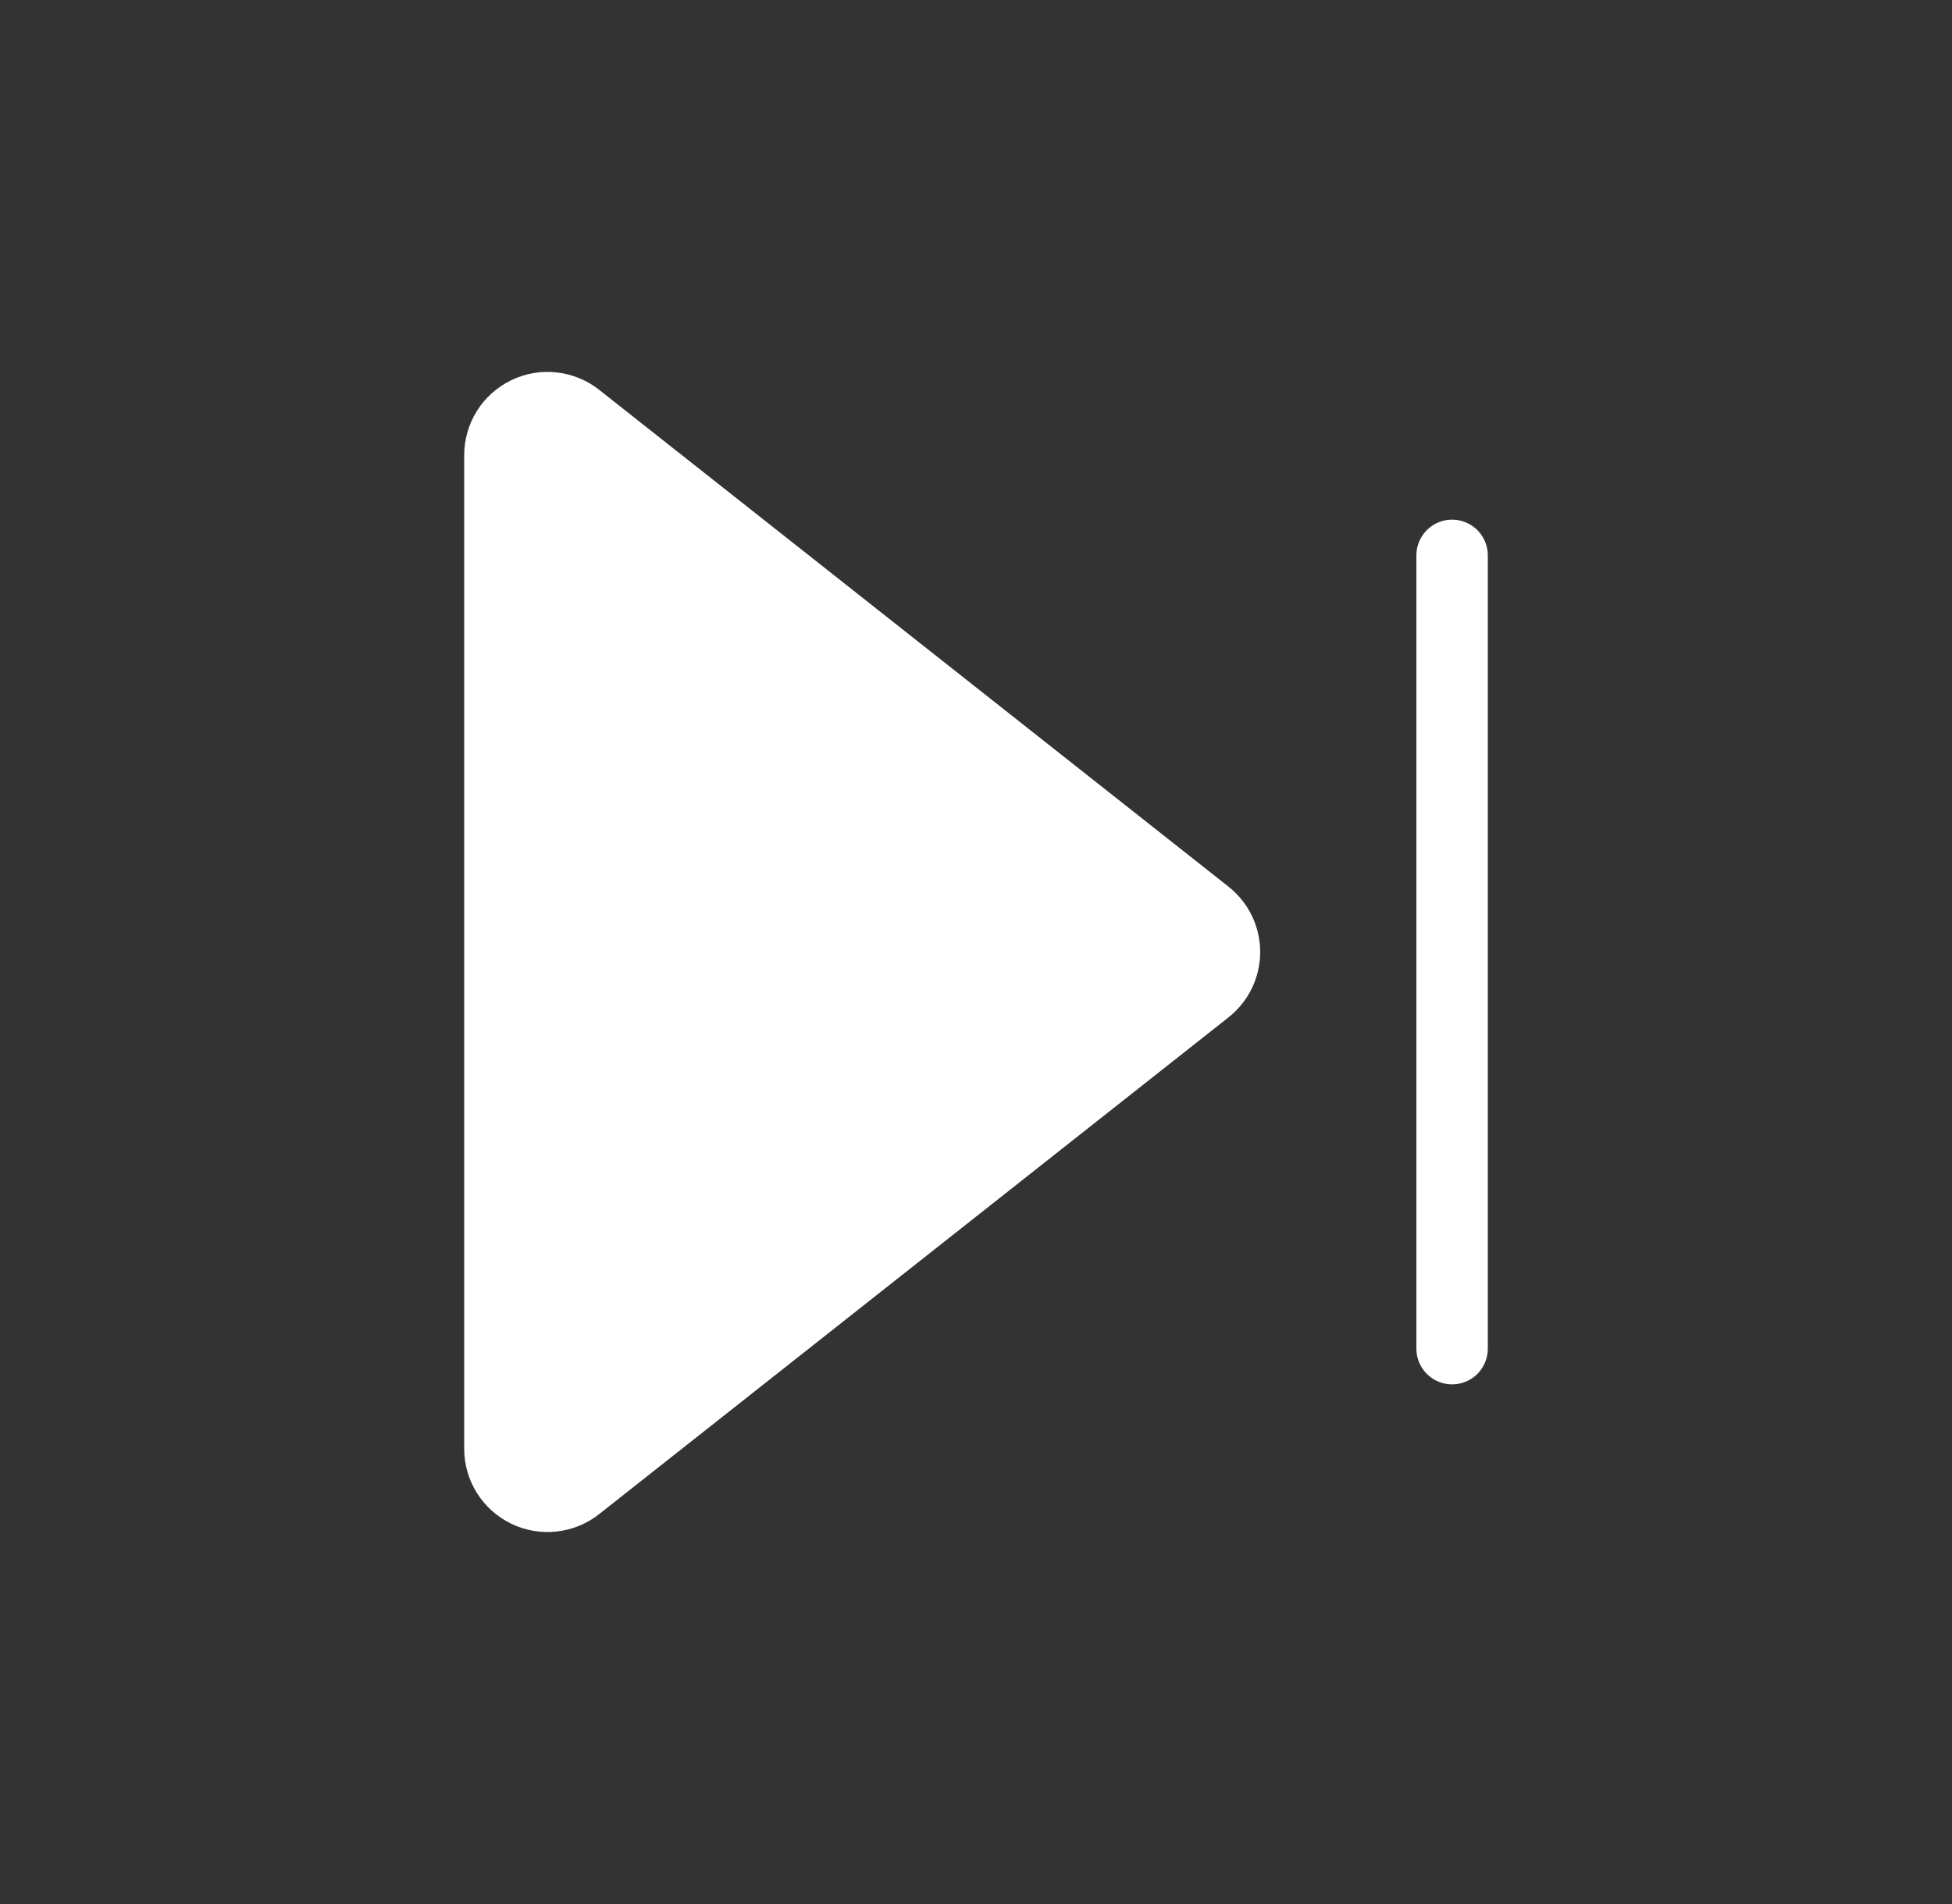 <svg width="41" height="40" viewBox="0 0 41 40" fill="none" xmlns="http://www.w3.org/2000/svg">
<rect x="0" y="0" width="41" height="40" fill="#333333" stroke="none"/>
<path d="M30.5 11.667V28.333" stroke="white" stroke-width="1.5" stroke-linecap="round" stroke-linejoin="round"/>
<path d="M12.12 8.778C11.973 8.662 11.795 8.589 11.608 8.569C11.422 8.548 11.233 8.581 11.064 8.663C10.895 8.745 10.752 8.873 10.652 9.032C10.553 9.191 10.5 9.375 10.5 9.563V30.437C10.5 30.624 10.553 30.808 10.653 30.967C10.753 31.126 10.896 31.254 11.065 31.336C11.234 31.417 11.422 31.45 11.609 31.429C11.796 31.409 11.973 31.336 12.12 31.22L25.338 20.785C25.457 20.691 25.553 20.572 25.619 20.436C25.685 20.3 25.719 20.151 25.719 20C25.719 19.849 25.685 19.7 25.619 19.564C25.553 19.428 25.457 19.309 25.338 19.215L12.12 8.778Z" fill="white" stroke="white" stroke-width="1.5" stroke-linecap="round" stroke-linejoin="round"/>
</svg>

